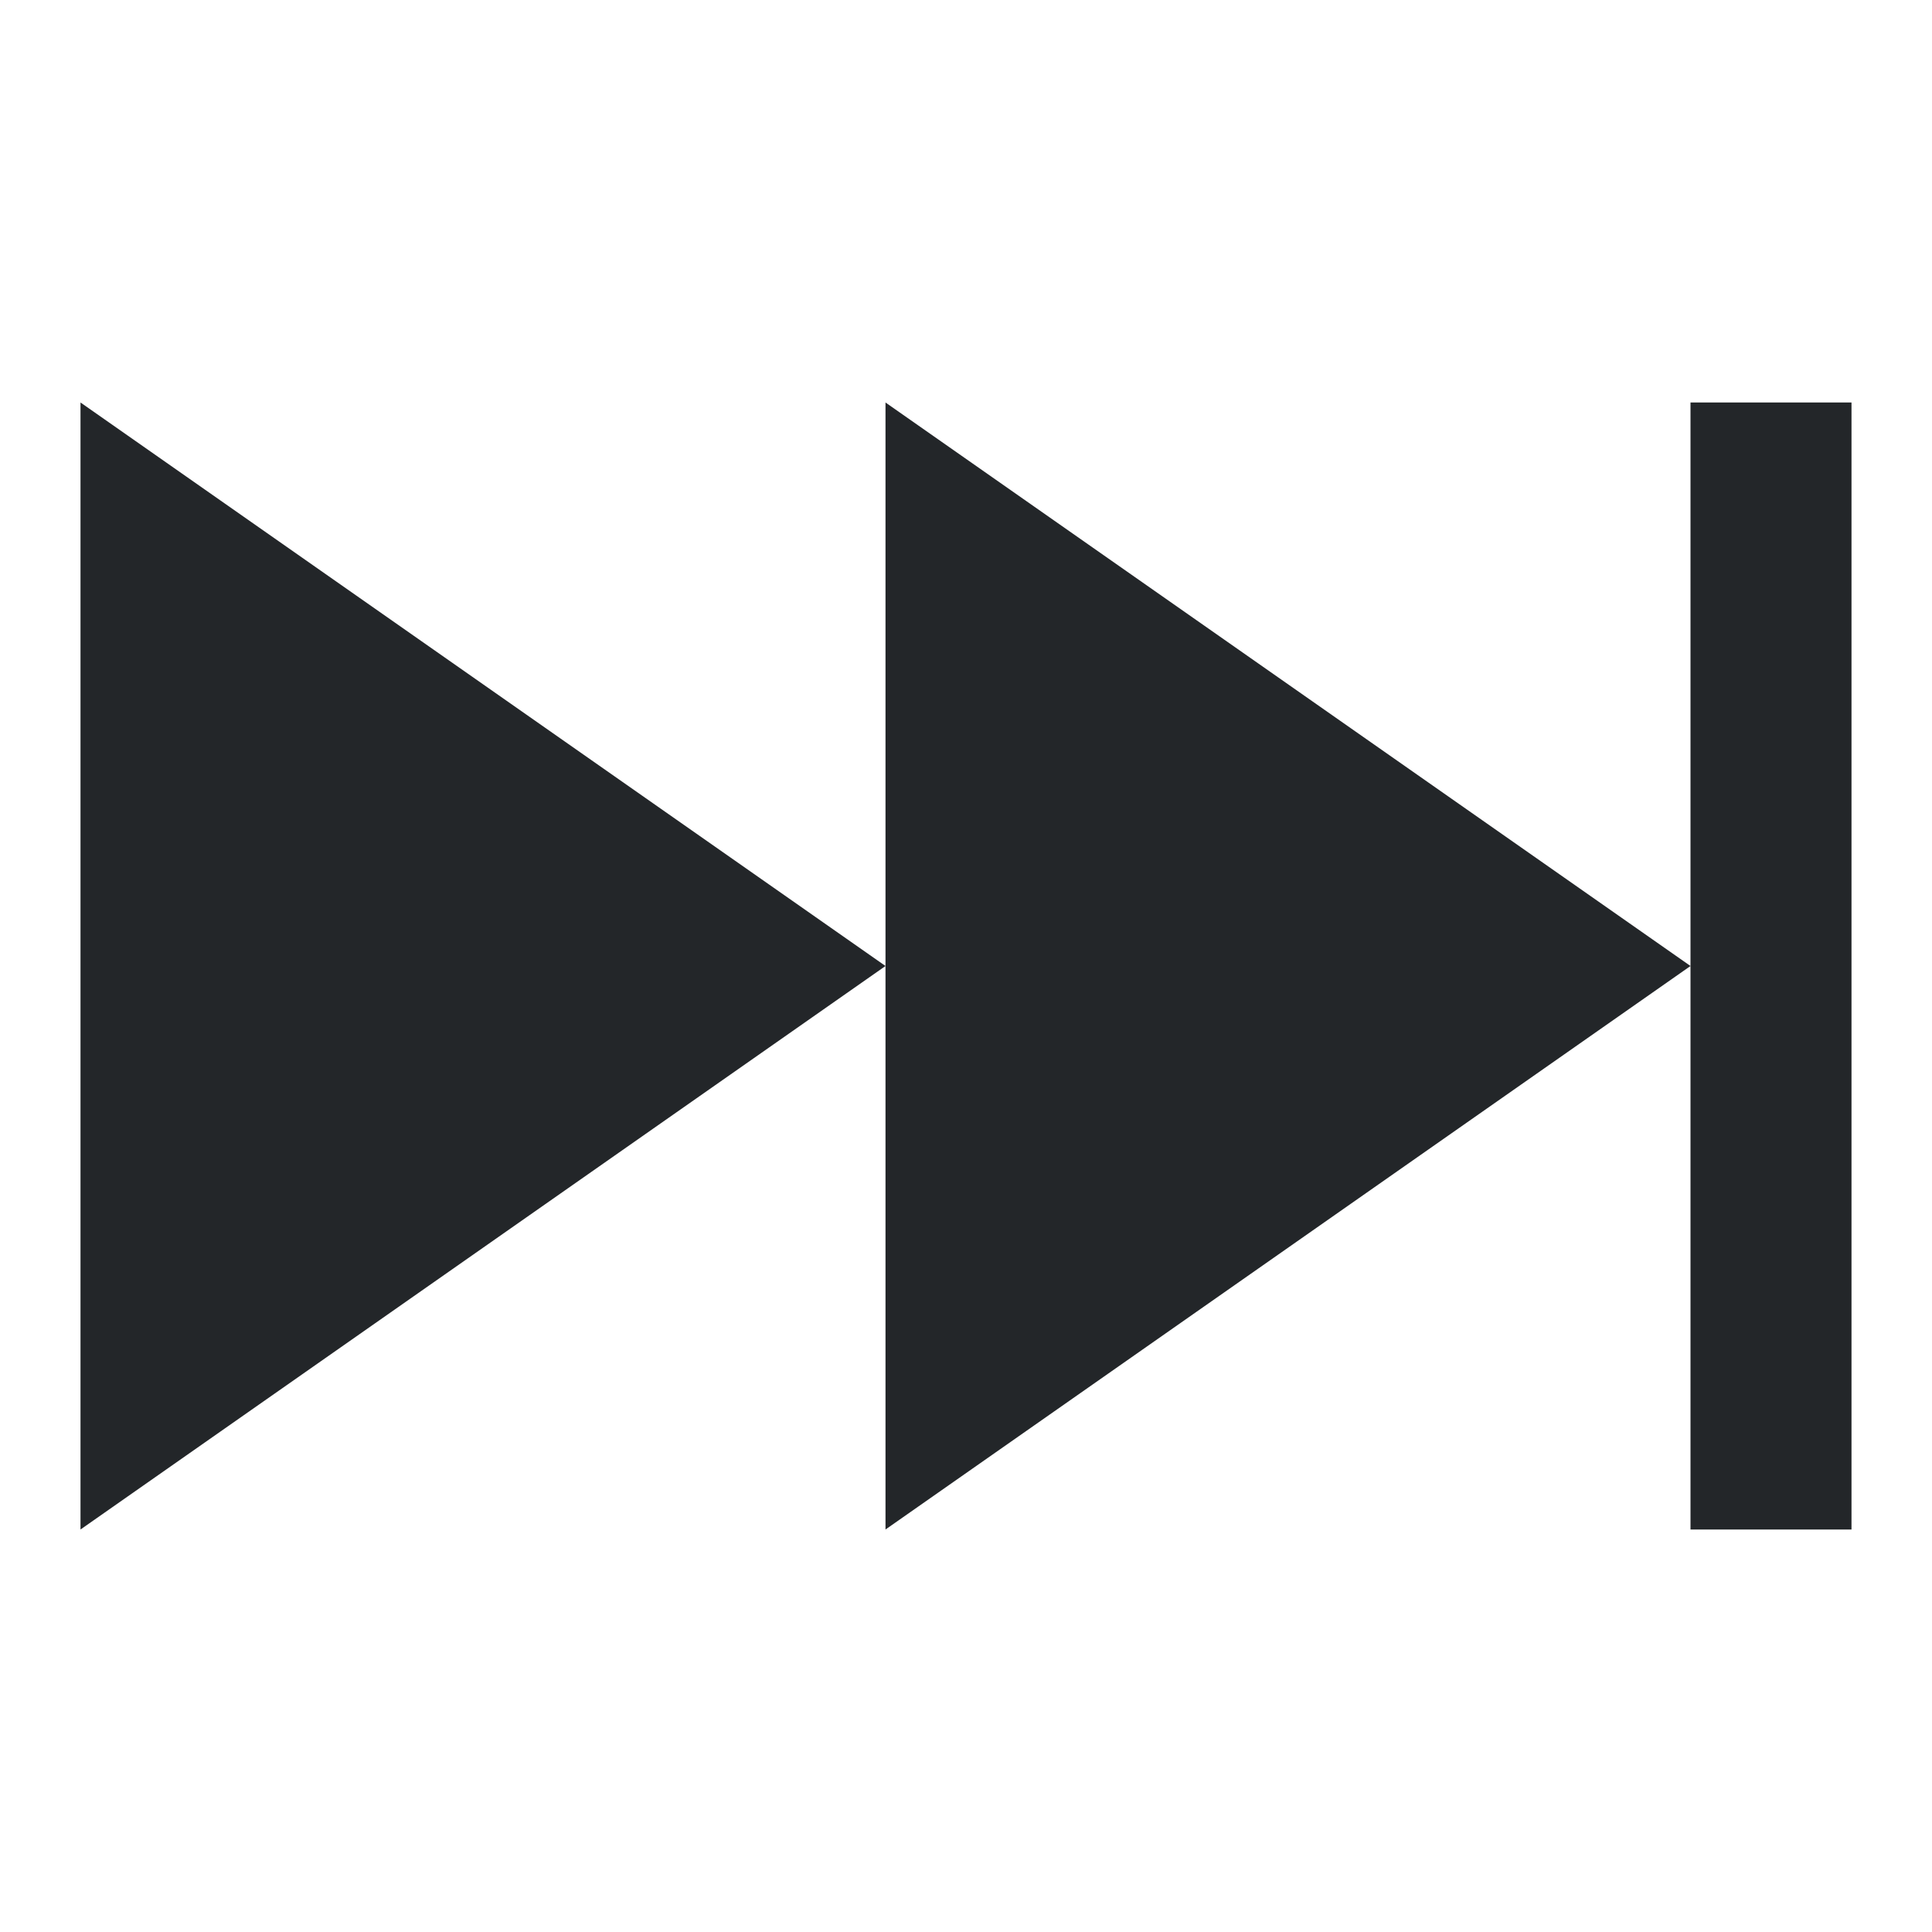 <svg height="24" width="24" xmlns="http://www.w3.org/2000/svg">
    <style
        type="text/css"
        id="current-color-scheme">
        .ColorScheme-Text {
            color:#232629;
        }
    </style>
    <path d="M11 5v14l10-7zm10 7v7h2V5h-2zM1 5v14l10-7z" class="ColorScheme-Text" fill="currentColor"/>
</svg>
